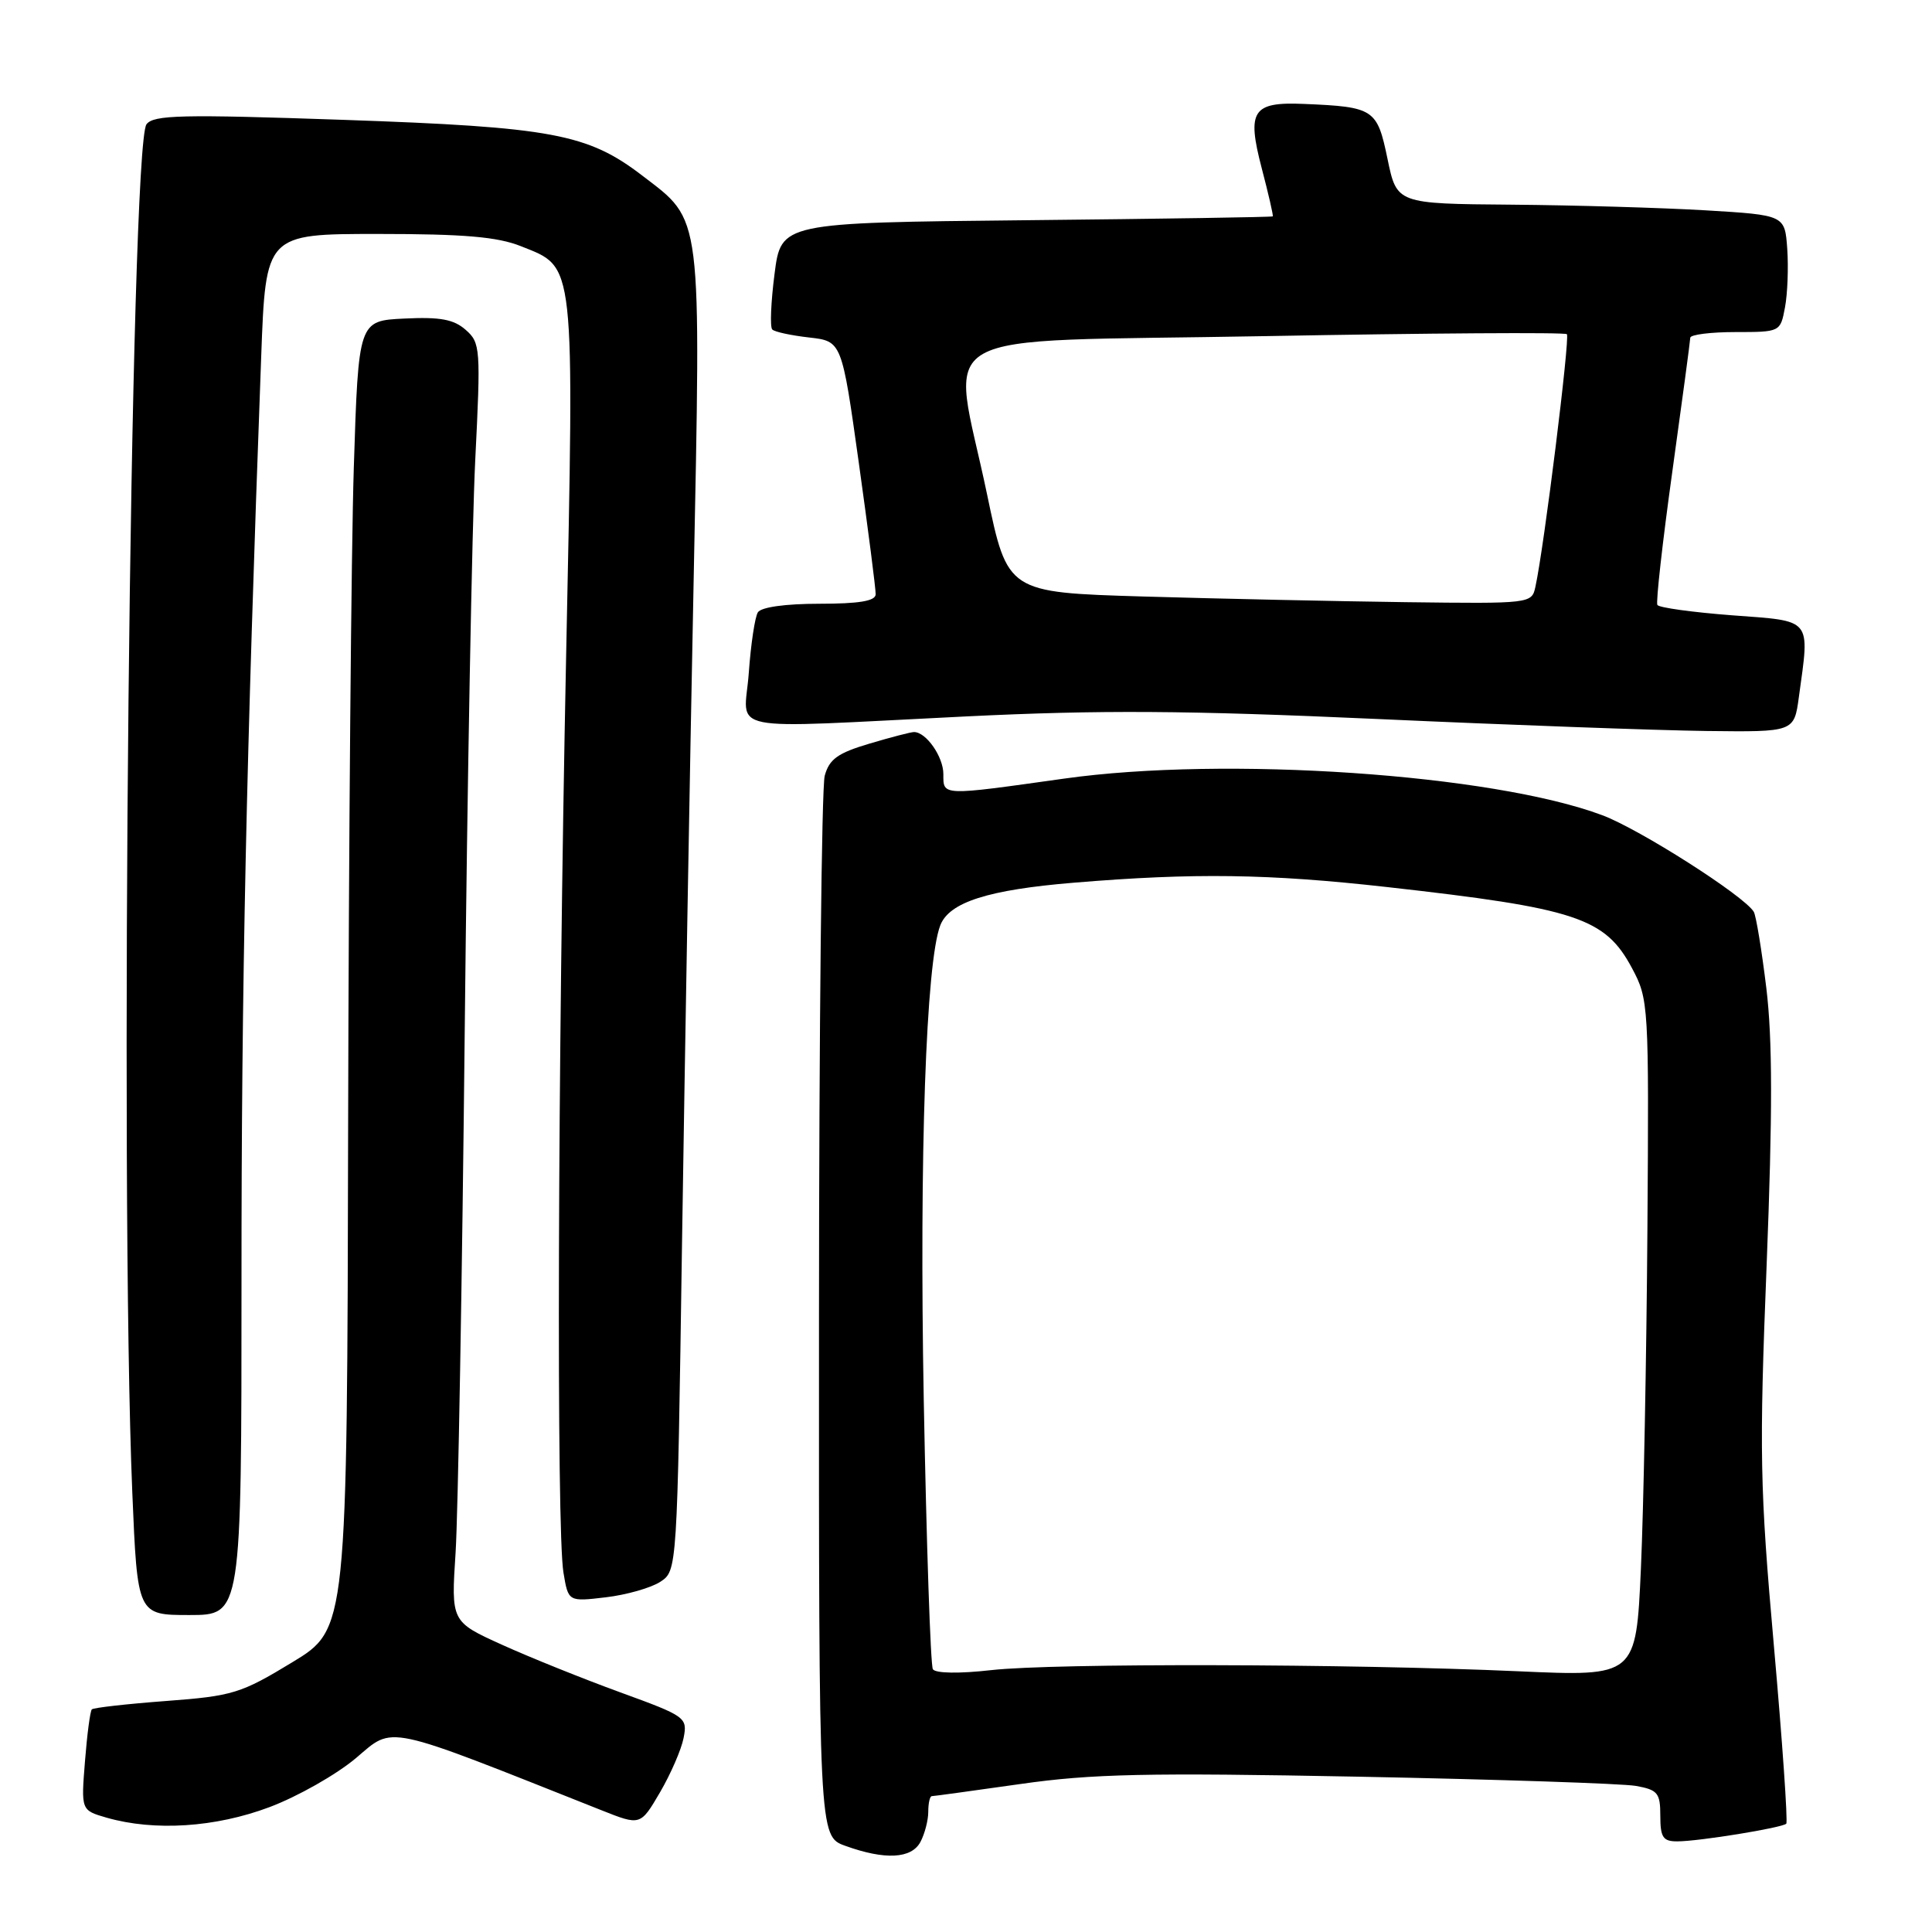 <?xml version="1.0" encoding="UTF-8" standalone="no"?>
<!DOCTYPE svg PUBLIC "-//W3C//DTD SVG 1.1//EN" "http://www.w3.org/Graphics/SVG/1.1/DTD/svg11.dtd" >
<svg xmlns="http://www.w3.org/2000/svg" xmlns:xlink="http://www.w3.org/1999/xlink" version="1.1" viewBox="0 0 256 256">
 <g >
 <path fill="currentColor"
d=" M 121.96 244.07 C 122.53 243.00 123.00 241.20 123.00 240.07 C 123.00 238.93 123.21 238.00 123.47 238.00 C 123.72 238.00 129.01 237.27 135.22 236.39 C 144.64 235.04 152.01 234.88 180.00 235.42 C 198.43 235.78 214.96 236.33 216.75 236.64 C 219.66 237.16 220.00 237.57 220.00 240.61 C 220.00 243.46 220.36 244.00 222.25 243.99 C 225.12 243.99 236.14 242.19 236.69 241.65 C 236.91 241.42 236.18 230.82 235.05 218.09 C 233.18 197.01 233.10 192.51 234.09 167.57 C 234.88 147.45 234.87 137.75 234.05 130.94 C 233.43 125.85 232.68 121.29 232.38 120.81 C 231.06 118.67 217.24 109.86 212.31 108.02 C 197.76 102.57 162.34 100.16 141.00 103.17 C 124.64 105.47 125.00 105.48 125.00 102.57 C 125.00 100.27 122.72 97.00 121.11 97.00 C 120.70 97.00 118.04 97.69 115.19 98.54 C 111.01 99.78 109.88 100.59 109.28 102.79 C 108.87 104.28 108.53 136.51 108.52 174.41 C 108.50 243.32 108.50 243.32 112.00 244.58 C 117.26 246.48 120.77 246.30 121.96 244.07 Z  M 35.72 239.45 C 39.44 238.05 44.59 235.13 47.16 232.96 C 52.27 228.65 50.54 228.29 79.68 239.86 C 84.86 241.92 84.86 241.92 87.45 237.50 C 88.87 235.07 90.28 231.83 90.58 230.29 C 91.11 227.57 90.88 227.41 82.20 224.25 C 77.29 222.46 70.23 219.62 66.52 217.94 C 59.77 214.88 59.77 214.88 60.37 205.69 C 60.69 200.63 61.24 169.50 61.58 136.50 C 61.92 103.50 62.55 69.53 62.97 61.00 C 63.71 46.16 63.66 45.42 61.71 43.71 C 60.13 42.31 58.31 41.98 53.59 42.21 C 47.50 42.50 47.50 42.50 46.88 62.00 C 46.54 72.72 46.21 111.73 46.13 148.68 C 46.00 215.85 46.00 215.85 38.73 220.26 C 31.93 224.39 30.84 224.73 22.01 225.39 C 16.81 225.78 12.39 226.28 12.17 226.50 C 11.95 226.71 11.54 229.81 11.26 233.38 C 10.74 239.87 10.74 239.87 14.12 240.85 C 20.47 242.67 28.55 242.15 35.72 239.45 Z  M 32.00 169.75 C 31.99 130.38 32.62 101.02 34.61 47.25 C 35.21 31.00 35.21 31.00 50.09 31.00 C 61.48 31.00 65.91 31.38 69.02 32.62 C 76.28 35.53 76.10 33.92 75.01 87.18 C 73.90 141.37 73.72 202.68 74.66 208.37 C 75.30 212.24 75.30 212.24 80.28 211.65 C 83.01 211.33 86.26 210.40 87.49 209.60 C 89.73 208.13 89.73 208.13 90.37 164.81 C 90.73 140.99 91.41 101.70 91.90 77.50 C 92.89 27.69 93.11 29.40 85.12 23.28 C 77.87 17.72 73.16 16.84 45.50 15.88 C 24.04 15.14 20.35 15.22 19.41 16.47 C 17.26 19.38 15.83 156.99 17.53 197.75 C 18.21 214.00 18.21 214.00 25.11 214.00 C 32.00 214.00 32.00 214.00 32.00 169.75 Z  M 238.36 92.36 C 239.81 81.80 240.25 82.33 229.50 81.53 C 224.28 81.13 219.83 80.52 219.61 80.16 C 219.40 79.80 220.29 71.85 221.59 62.50 C 222.89 53.15 223.96 45.16 223.97 44.75 C 223.99 44.34 226.68 44.00 229.95 44.00 C 235.89 44.00 235.91 43.99 236.52 40.73 C 236.86 38.93 236.99 35.44 236.82 32.98 C 236.50 28.50 236.50 28.50 226.00 27.87 C 220.22 27.53 208.66 27.19 200.29 27.12 C 185.08 27.00 185.08 27.00 183.85 21.04 C 182.48 14.43 182.07 14.16 172.77 13.77 C 165.96 13.48 165.19 14.65 167.18 22.27 C 168.08 25.70 168.74 28.58 168.65 28.67 C 168.56 28.77 153.86 29.00 135.99 29.18 C 103.50 29.51 103.50 29.51 102.63 36.30 C 102.15 40.03 102.01 43.35 102.33 43.66 C 102.64 43.98 104.84 44.45 107.22 44.72 C 111.54 45.21 111.54 45.21 113.80 61.35 C 115.04 70.23 116.05 78.06 116.03 78.75 C 116.01 79.64 113.83 80.00 108.56 80.00 C 104.08 80.00 100.84 80.45 100.42 81.14 C 100.03 81.76 99.49 85.36 99.22 89.14 C 98.64 97.25 95.13 96.54 128.00 94.93 C 145.85 94.06 157.11 94.13 182.50 95.27 C 200.10 96.07 219.73 96.78 226.11 96.86 C 237.73 97.00 237.73 97.00 238.36 92.36 Z  M 123.61 221.18 C 123.30 220.68 122.76 204.57 122.40 185.38 C 121.81 153.04 122.70 127.55 124.59 122.62 C 125.77 119.55 130.92 117.90 142.31 116.96 C 158.22 115.64 168.13 115.78 183.80 117.54 C 208.87 120.35 212.68 121.61 216.24 128.27 C 218.46 132.42 218.50 133.04 218.29 163.00 C 218.17 179.78 217.78 199.95 217.43 207.82 C 216.78 222.15 216.78 222.15 201.14 221.45 C 178.69 220.45 139.72 220.36 131.34 221.30 C 127.11 221.78 123.95 221.73 123.61 221.18 Z  M 151.50 79.04 C 133.50 78.50 133.50 78.50 130.79 65.50 C 126.09 42.96 121.82 45.39 167.57 44.54 C 189.33 44.14 207.35 44.02 207.62 44.28 C 208.05 44.72 204.60 72.52 203.45 77.75 C 202.97 79.98 202.85 80.00 186.23 79.79 C 177.03 79.67 161.40 79.33 151.50 79.04 Z "/>
</g>
</svg>